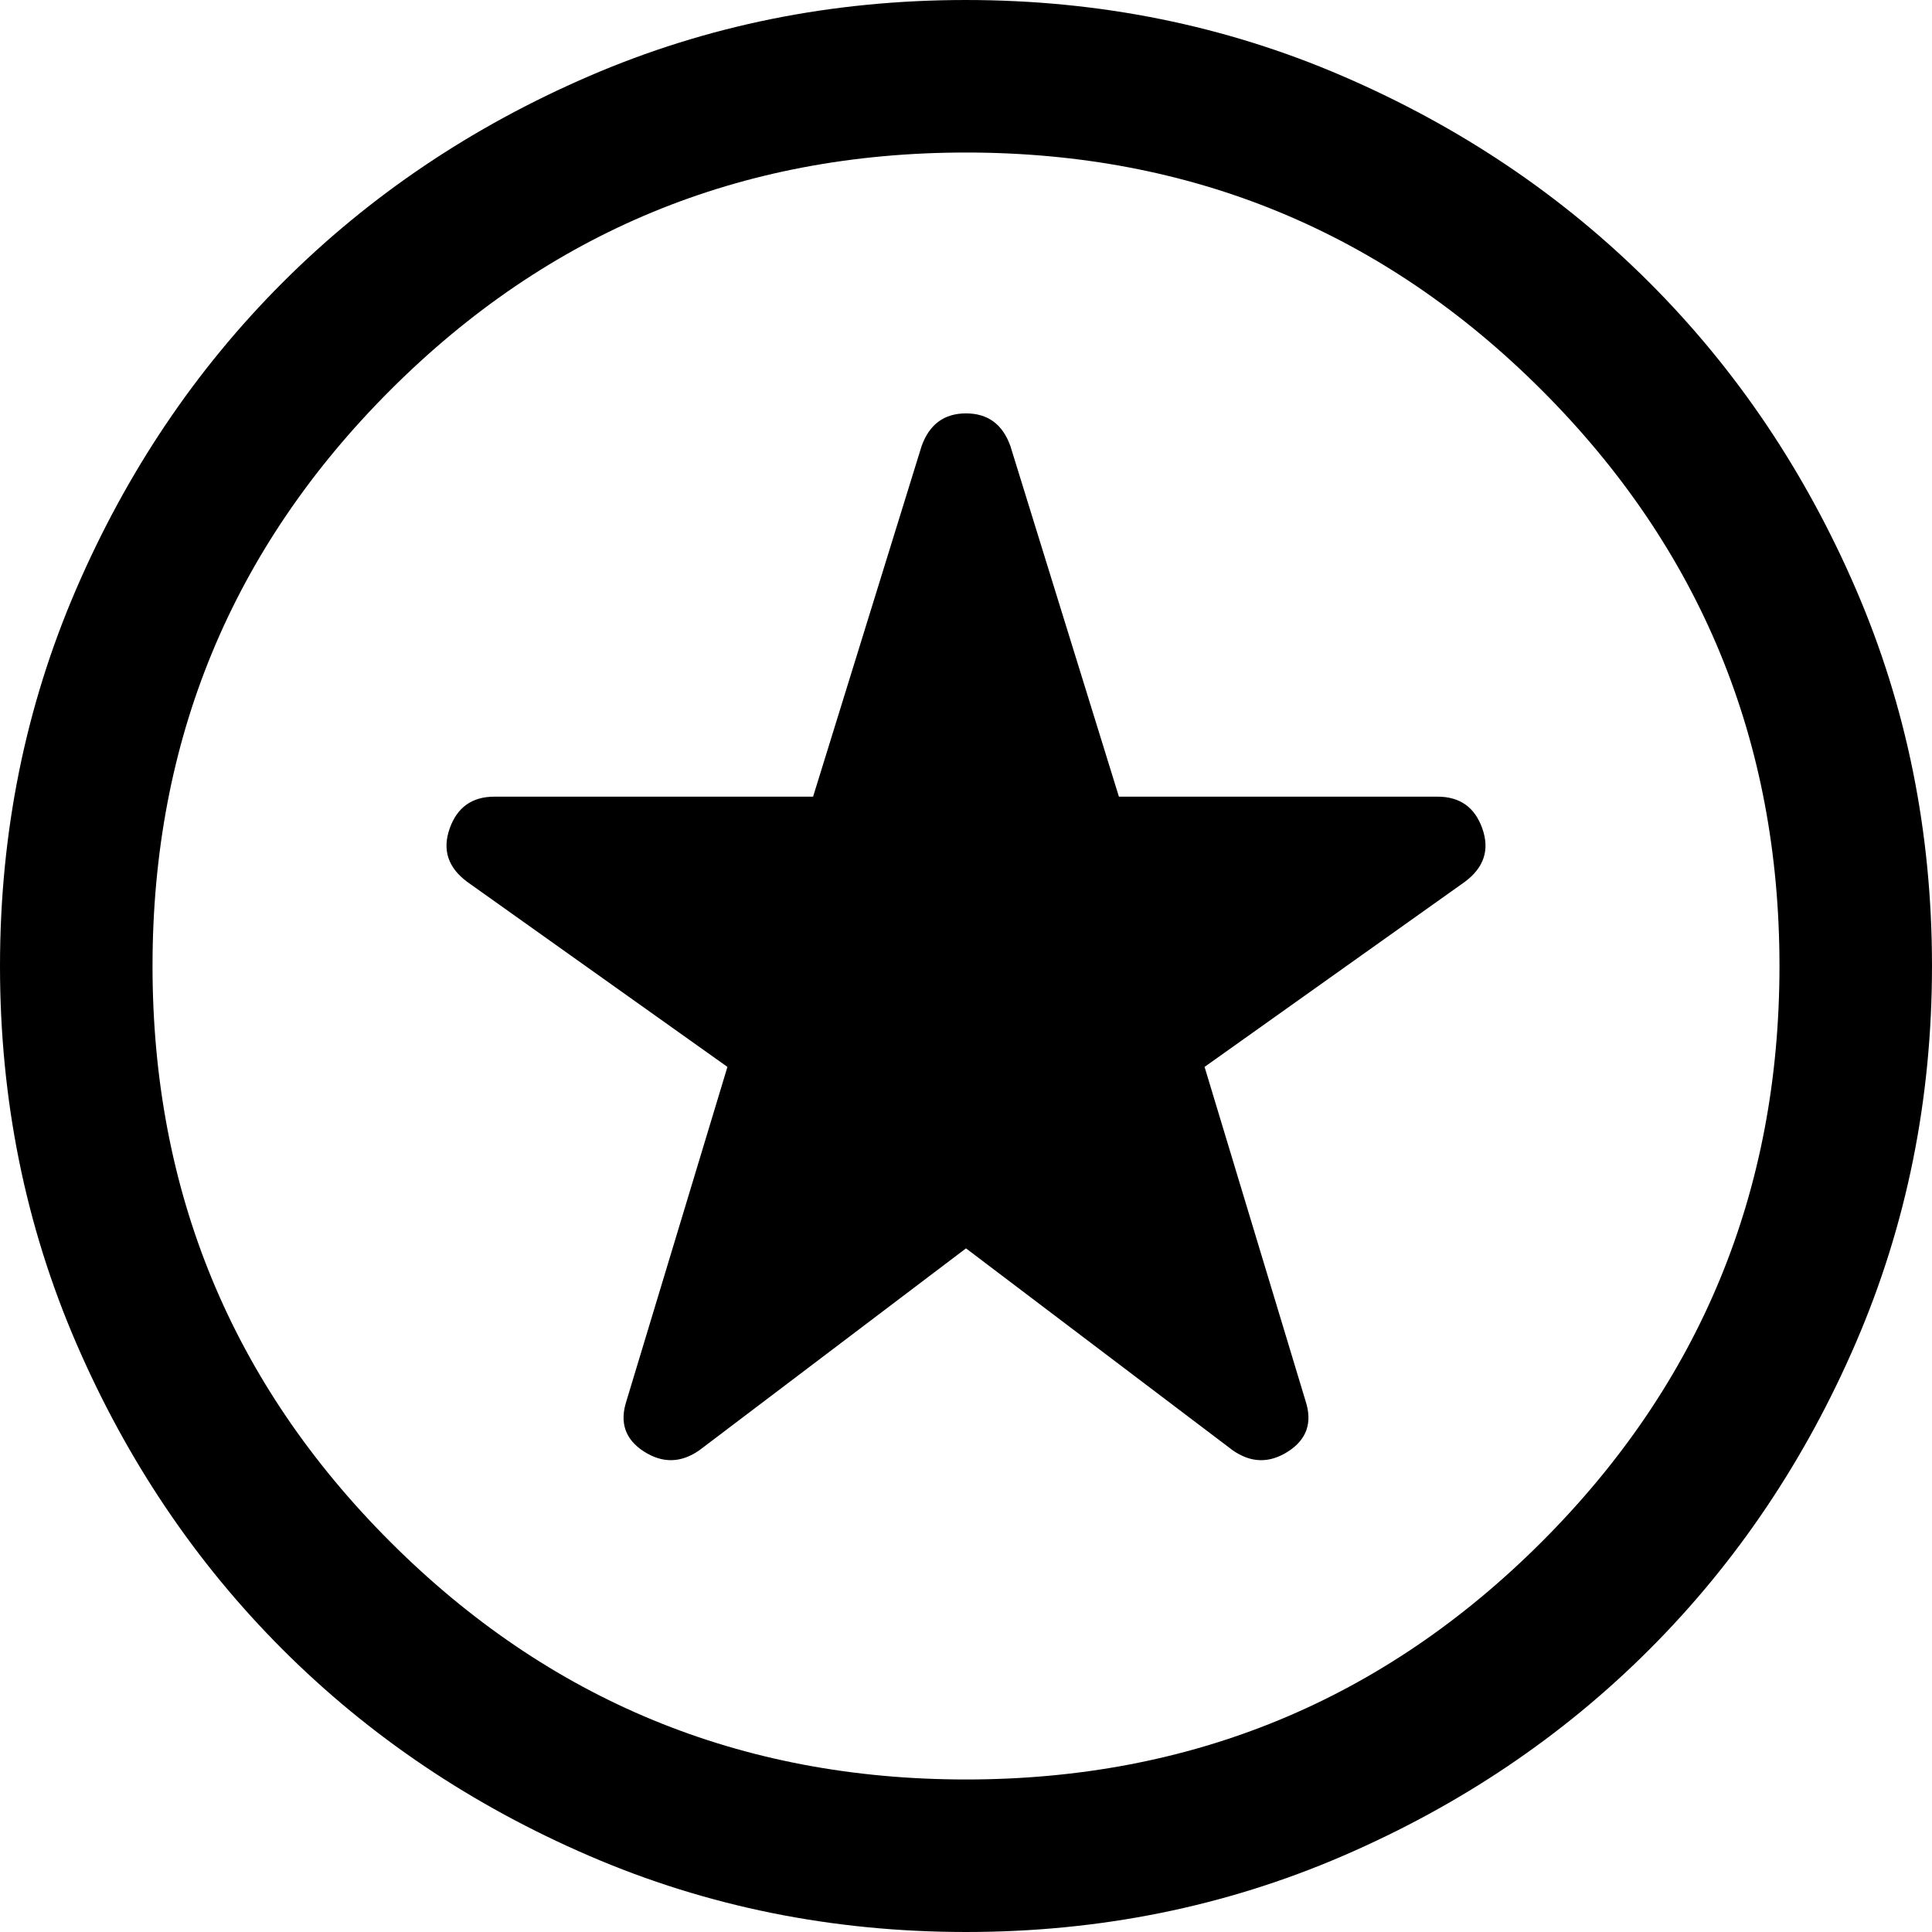 <svg xmlns="http://www.w3.org/2000/svg" viewBox="100 -860 760 760"><path d="m480-368.924 104.846 79.385q10.846 7.615 21.884.5 11.039-7.116 6.808-19.962l-39.692-131.307 102.416-72.827q11.275-8.403 6.852-20.942-4.423-12.538-17.617-12.538H540.154l-42.693-137.922q-4.592-12.847-17.449-12.847-12.858 0-17.473 12.847l-42.693 137.922H294.503q-13.194 0-17.617 12.538-4.423 12.539 6.852 20.942l102.416 72.827-39.692 131.307q-4.231 12.846 6.808 19.962 11.038 7.115 21.884-.5L480-368.924Zm.067 268.923q-78.836 0-148.204-29.92-69.369-29.92-120.682-81.21-51.314-51.291-81.247-120.629-29.933-69.337-29.933-148.173t29.92-148.204q29.92-69.369 81.21-120.682 51.291-51.314 120.629-81.247 69.337-29.933 148.173-29.933t148.204 29.92q69.369 29.92 120.682 81.21 51.314 51.291 81.247 120.629 29.933 69.337 29.933 148.173t-29.92 148.204q-29.92 69.369-81.21 120.682-51.291 51.314-120.629 81.247-69.337 29.933-148.173 29.933ZM480-480Zm0 320q133 0 226.5-93.5T800-480q0-133-93.5-226.5T480-800q-133 0-226.5 93.5T160-480q0 133 93.5 226.5T480-160Z"/></svg>